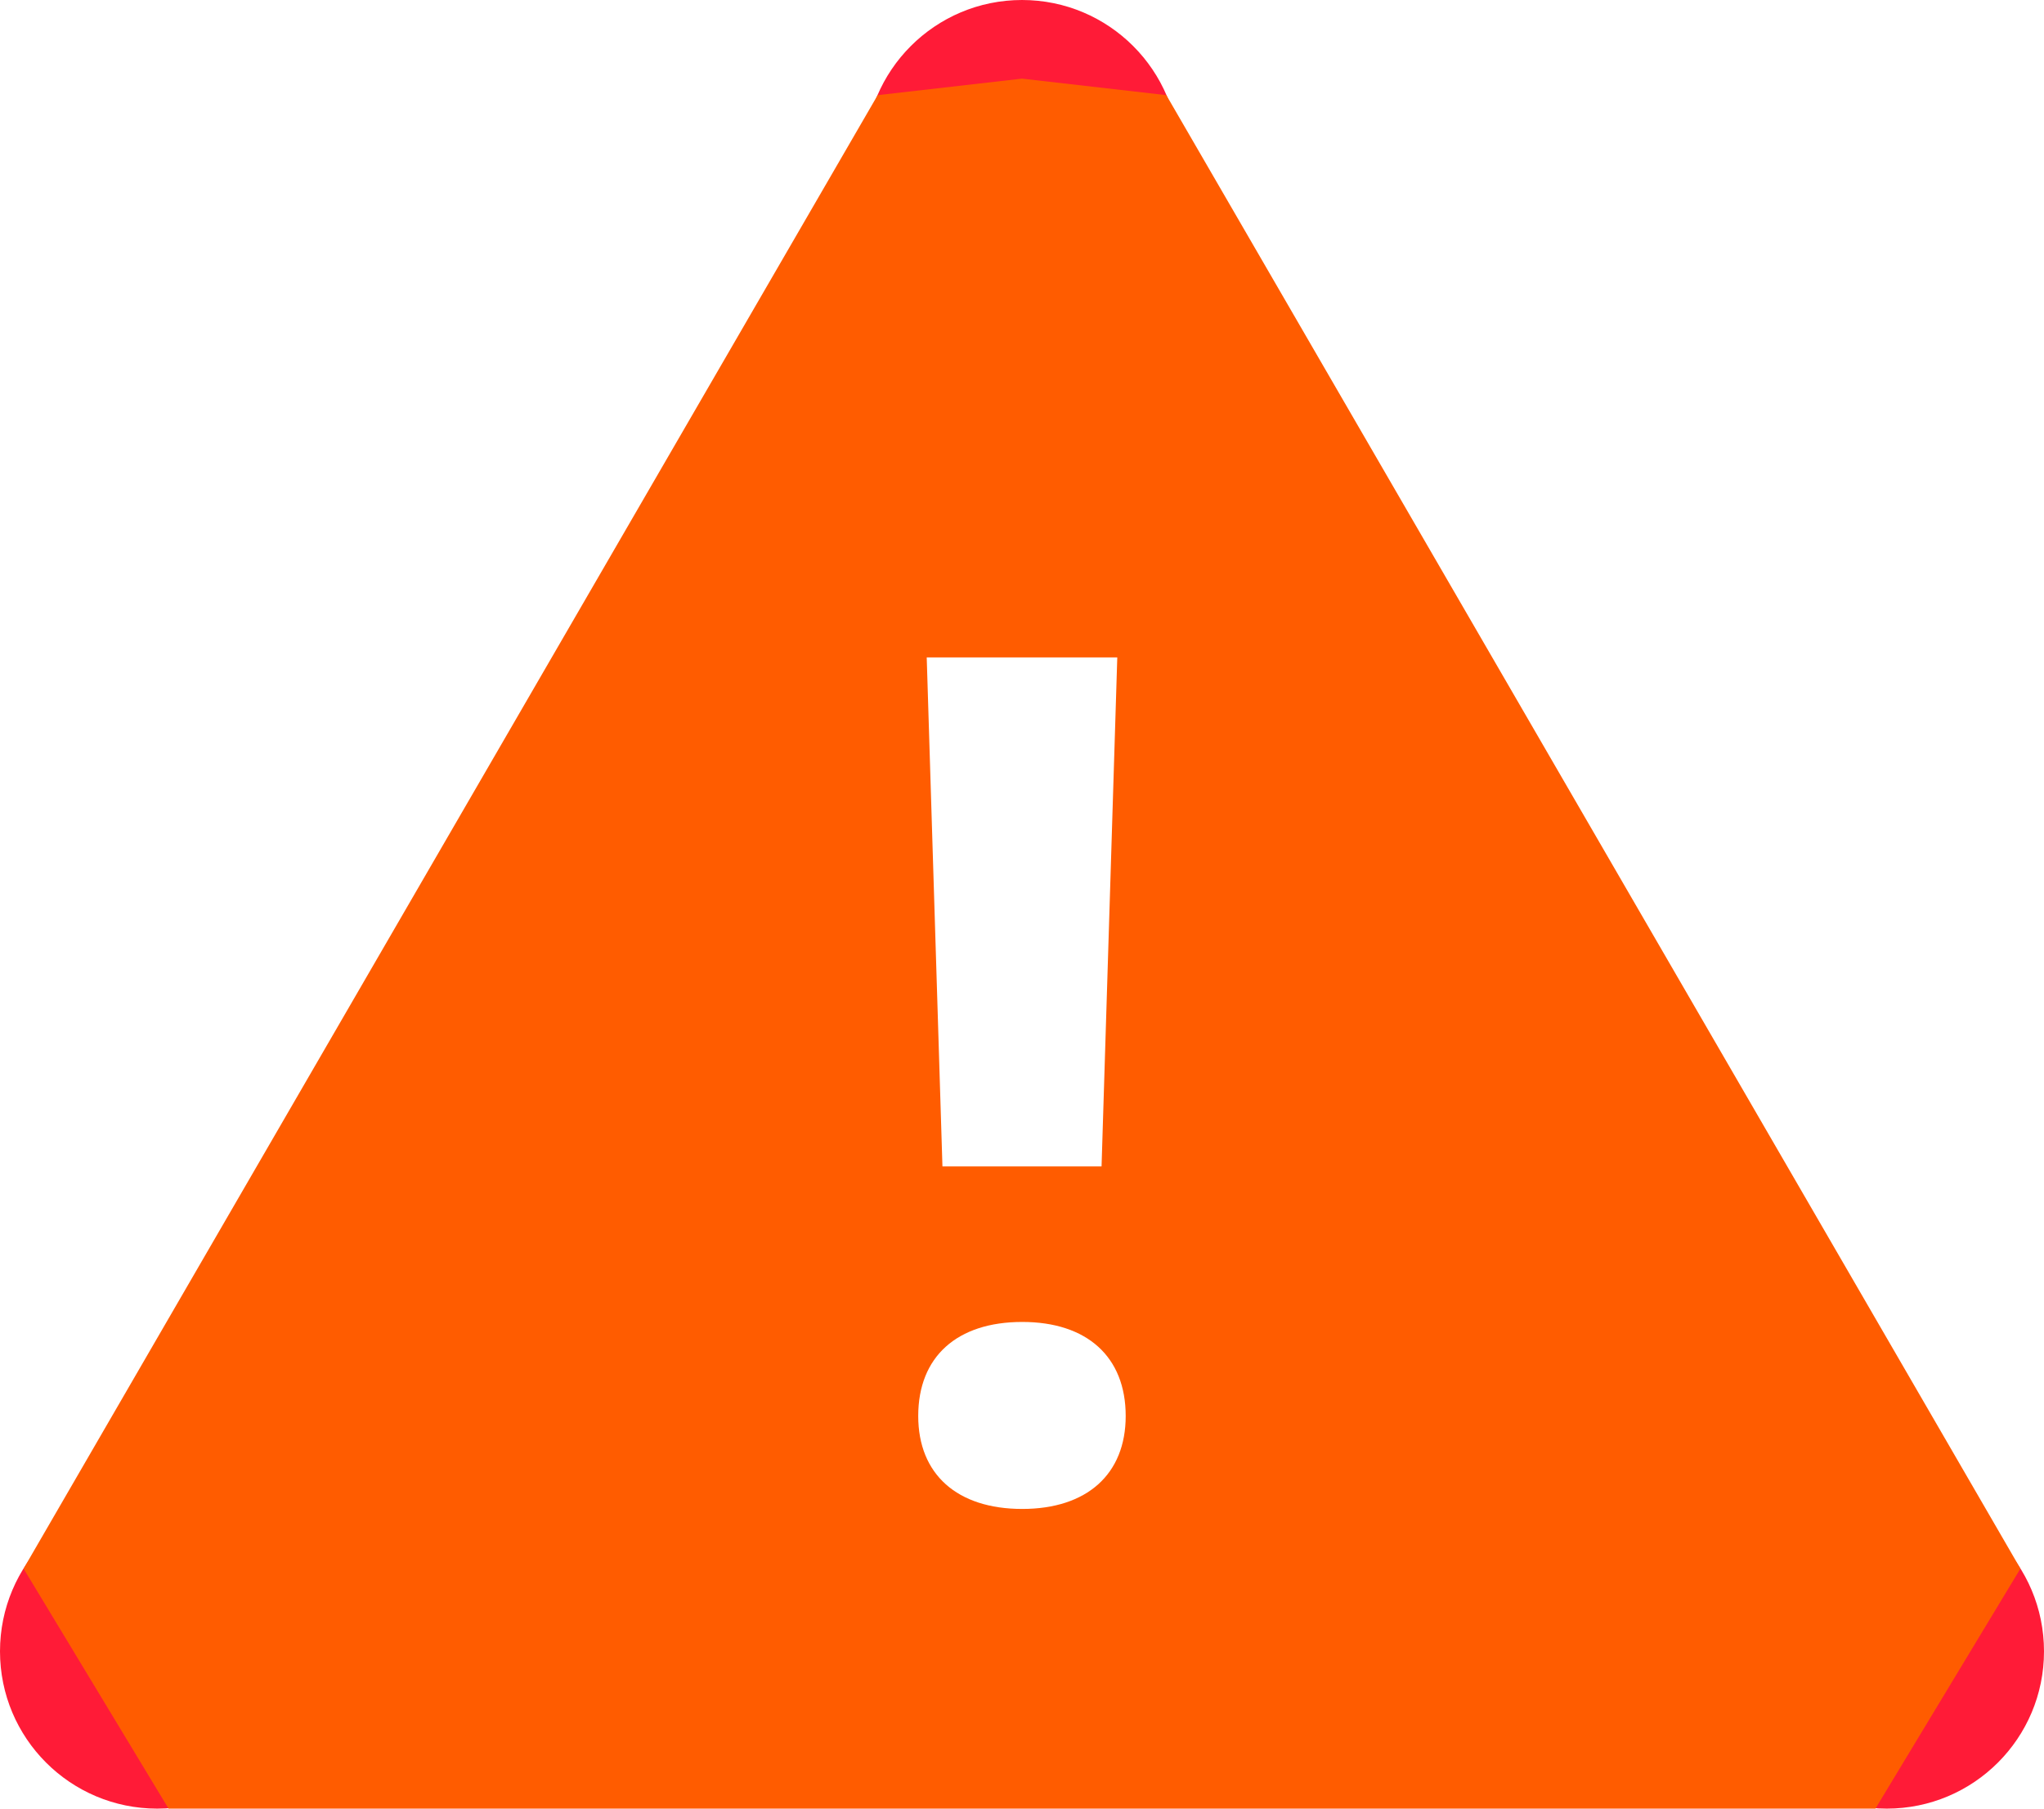 <svg width="26" height="23" viewBox="0 0 26 23" fill="none" xmlns="http://www.w3.org/2000/svg">
<path d="M24 23C25.105 23 26 22.105 26 21C26 19.895 25.105 19 24 19C22.895 19 22 19.895 22 21C22 22.105 22.895 23 24 23Z" fill="#FF1B37"/>
<path d="M15 2C15 3.105 14.105 3 13 3C11.895 3 11 3.105 11 2C11 0.895 11.895 0 13 0C14.105 0 15 0.895 15 2Z" fill="#FF1B37"/>
<path d="M2 23C3.105 23 4 22.105 4 21C4 19.895 3.105 19 2 19C0.895 19 0 19.895 0 21C0 22.105 0.895 23 2 23Z" fill="#FF1B37"/>
<path fill-rule="evenodd" clip-rule="evenodd" d="M14.836 1.21L13 1L11.164 1.21L0.3 19.948L2.144 23H13H23.856L25.7 19.948L14.836 1.21ZM14.212 8.36L14.012 14.833H11.988L11.788 8.36H14.212ZM11.68 18.007C11.68 18.748 12.175 19.189 13.003 19.189C13.825 19.189 14.319 18.748 14.319 18.007C14.319 17.252 13.825 16.811 13.003 16.811C12.174 16.811 11.68 17.252 11.68 18.007Z" fill="#FF5C00"/>
</svg>
